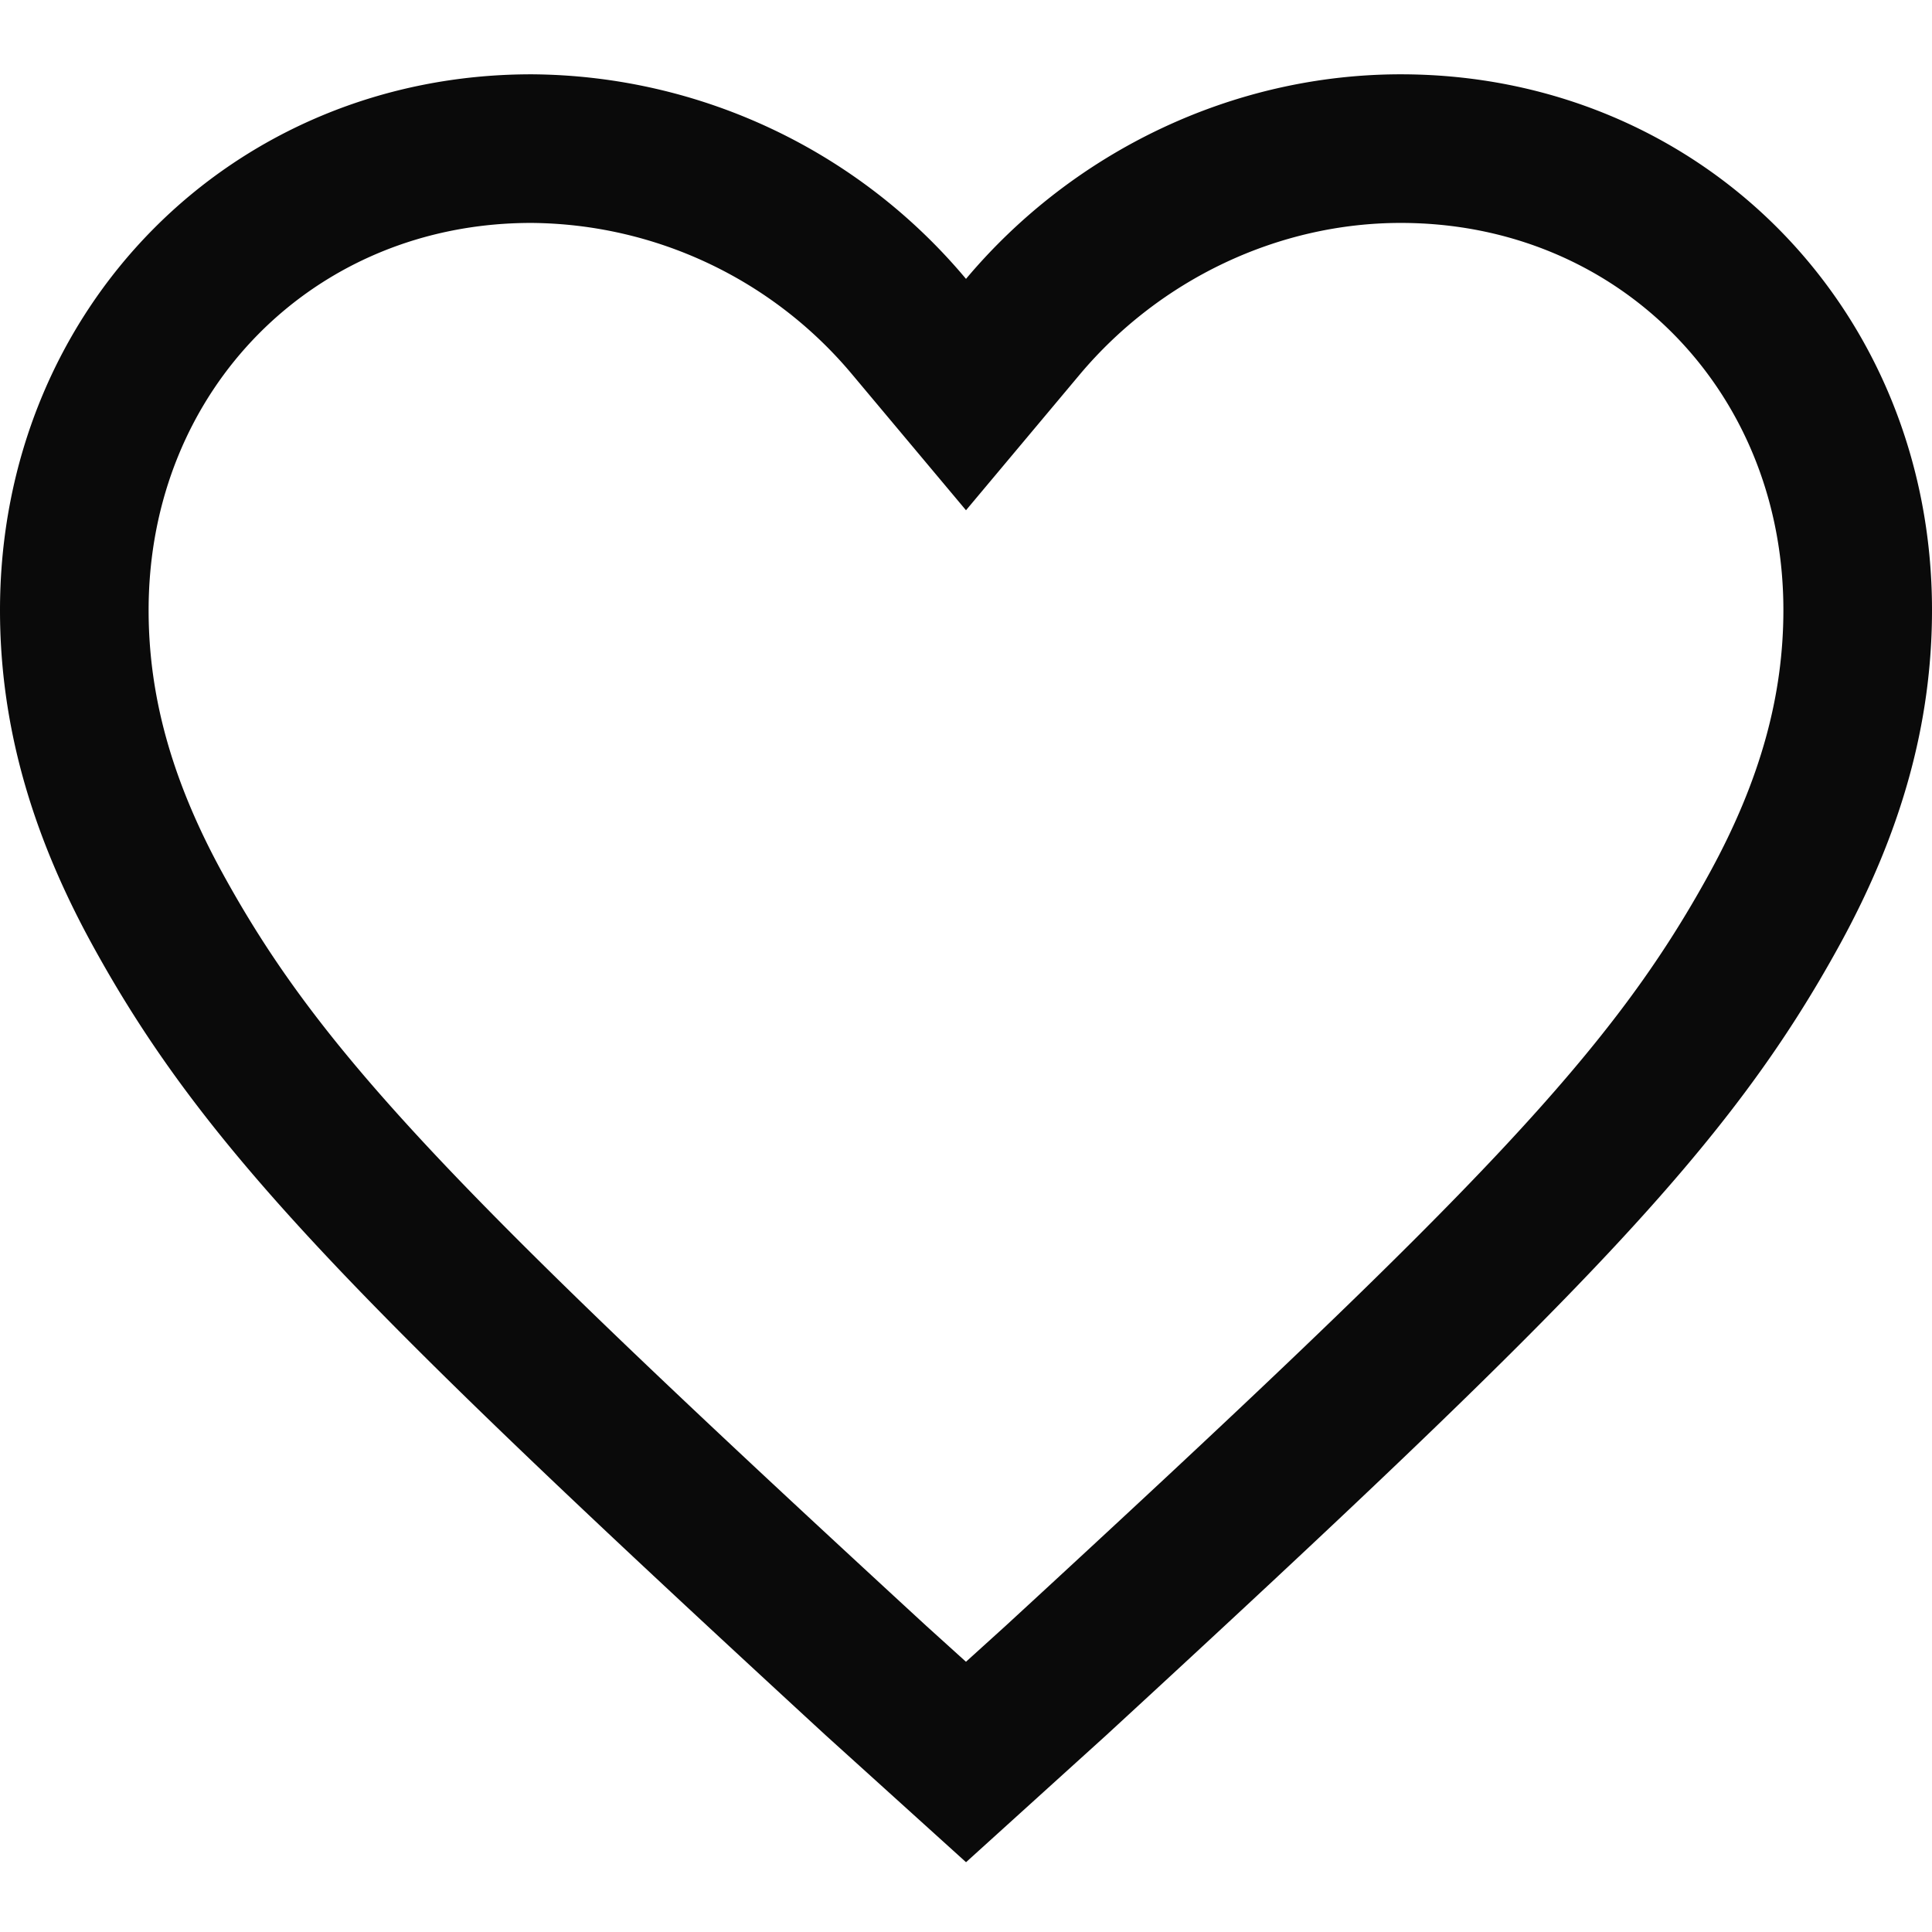 <svg width="13" height="13" xmlns="http://www.w3.org/2000/svg">
  <path d="M6.5 11.856l.604-.547c3.204-2.949 4.14-3.917 4.843-5.204.372-.682.553-1.33.553-2C12.5 2.35 11.163 1 9.425 1c-.973 0-1.91.446-2.542 1.198l-.383.457-.383-.457A3.341 3.341 0 0 0 3.575 1C1.837 1 .5 2.349.5 4.106c0 .67.181 1.317.553 1.999.703 1.287 1.639 2.255 4.84 5.202l.607.549z" stroke="#0A0A0A" fill="none" fill-rule="evenodd"/>
</svg>
